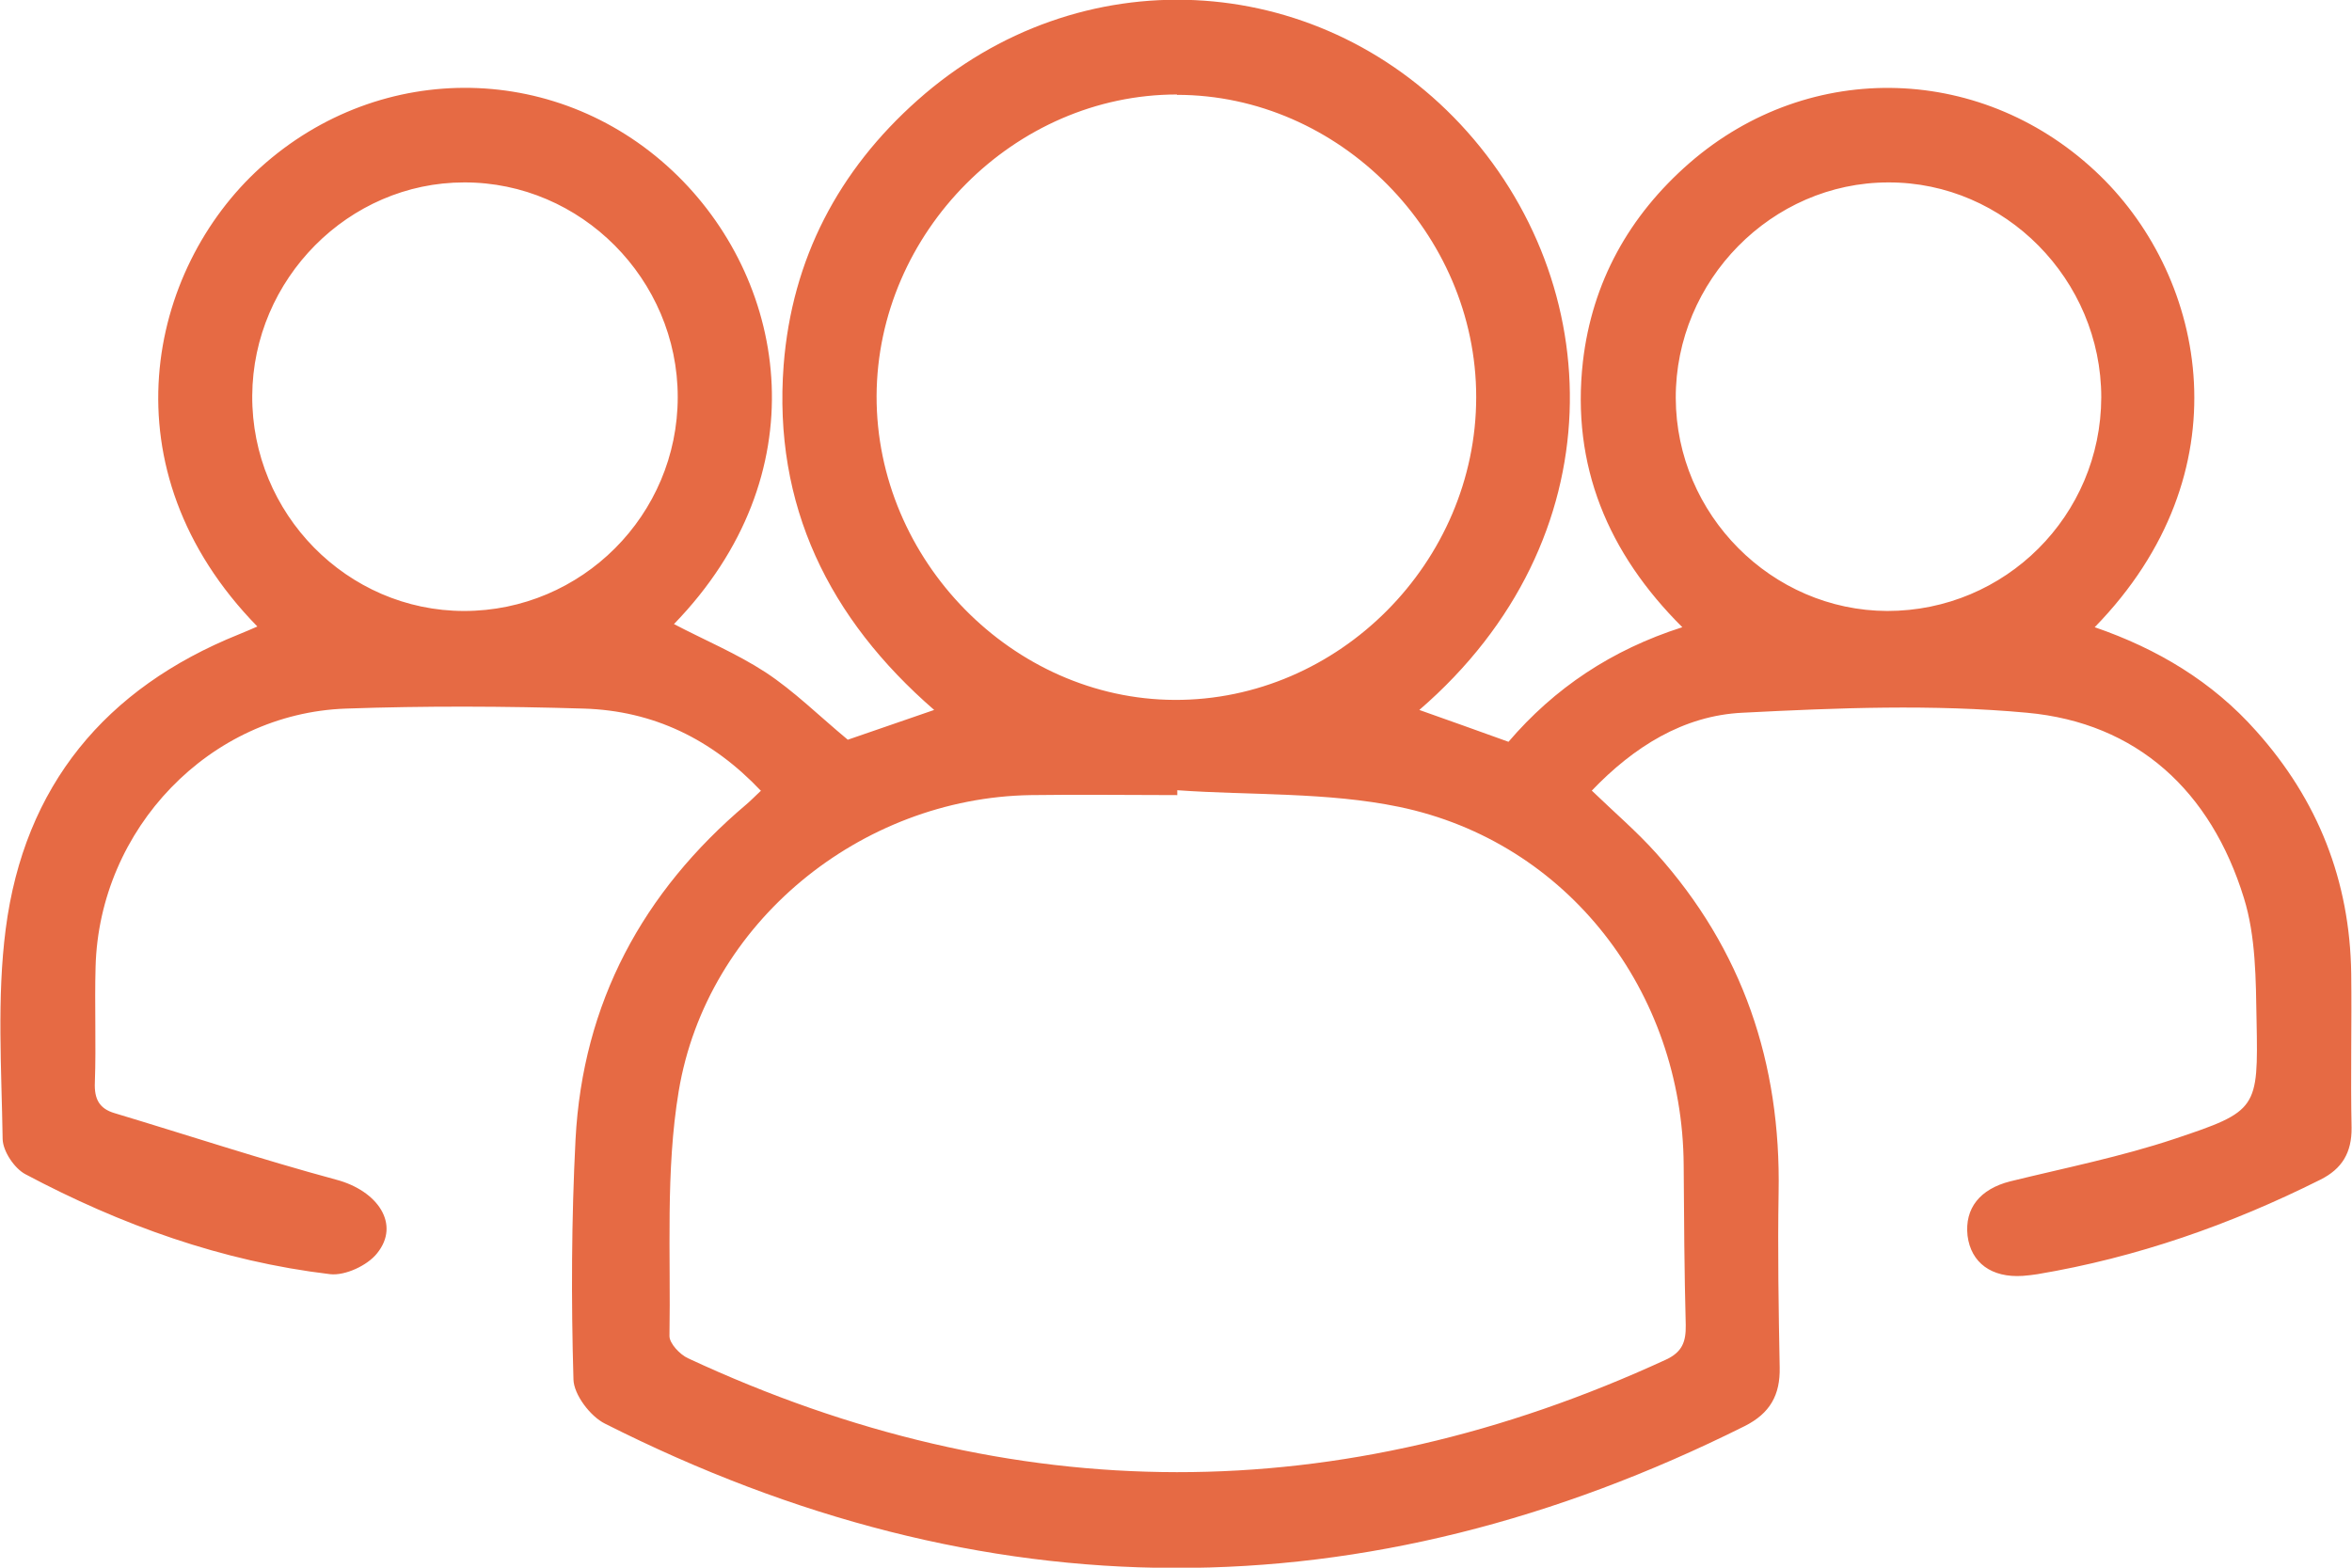<svg width="33" height="22" viewBox="0 0 33 22" fill="none" xmlns="http://www.w3.org/2000/svg">
<g id="Group 932">
<g id="Group 931">
<path id="Vector" d="M10.678 11.1C9.99 10.371 9.162 9.973 8.191 9.944C7.079 9.91 5.963 9.905 4.852 9.944C2.942 10.012 1.393 11.629 1.341 13.567C1.326 14.107 1.35 14.651 1.331 15.19C1.321 15.423 1.393 15.559 1.61 15.622C2.644 15.933 3.674 16.273 4.718 16.555C5.3 16.71 5.622 17.181 5.29 17.589C5.155 17.759 4.843 17.905 4.631 17.881C3.116 17.701 1.697 17.191 0.354 16.477C0.2 16.394 0.042 16.156 0.037 15.986C0.022 15.005 -0.045 14.005 0.08 13.038C0.34 11.027 1.48 9.657 3.347 8.904C3.433 8.87 3.52 8.831 3.611 8.792C1.451 6.582 2.077 3.779 3.654 2.351C5.348 0.821 7.878 0.86 9.514 2.473C11.063 4.003 11.486 6.665 9.456 8.758C9.884 8.982 10.336 9.171 10.74 9.434C11.139 9.696 11.486 10.041 11.895 10.381C12.251 10.259 12.66 10.118 13.107 9.963C11.63 8.681 10.846 7.092 10.995 5.125C11.111 3.634 11.765 2.39 12.876 1.404C15.137 -0.607 18.451 -0.437 20.491 1.744C22.569 3.969 22.689 7.568 19.914 9.963C20.337 10.114 20.736 10.254 21.165 10.41C21.809 9.657 22.613 9.118 23.604 8.802C22.56 7.763 22.045 6.534 22.209 5.076C22.338 3.959 22.858 3.026 23.704 2.288C25.403 0.811 27.856 0.899 29.468 2.468C30.959 3.92 31.507 6.631 29.39 8.802C30.266 9.103 31.041 9.565 31.656 10.259C32.522 11.226 32.97 12.358 32.989 13.66C32.998 14.379 32.979 15.102 32.994 15.826C32.998 16.176 32.859 16.404 32.556 16.555C31.296 17.186 29.977 17.648 28.587 17.881C28.52 17.891 28.453 17.9 28.38 17.905C27.943 17.934 27.654 17.721 27.606 17.342C27.563 16.953 27.784 16.686 28.202 16.579C28.972 16.39 29.756 16.234 30.511 15.982C31.675 15.593 31.685 15.564 31.661 14.325C31.651 13.747 31.651 13.14 31.483 12.601C31.021 11.104 29.987 10.143 28.438 10.002C27.12 9.88 25.778 9.934 24.45 10.002C23.618 10.041 22.92 10.483 22.334 11.095C22.651 11.401 22.964 11.668 23.238 11.974C24.45 13.324 24.989 14.918 24.955 16.735C24.941 17.55 24.955 18.372 24.97 19.188C24.979 19.576 24.835 19.834 24.479 20.013C19.139 22.68 13.809 22.666 8.489 19.979C8.282 19.877 8.051 19.571 8.046 19.358C8.013 18.235 8.018 17.113 8.075 15.991C8.176 14.072 9.018 12.518 10.471 11.289C10.533 11.236 10.591 11.177 10.668 11.104L10.678 11.1ZM16.518 11.09C16.518 11.09 16.518 11.134 16.518 11.158C15.83 11.158 15.147 11.148 14.459 11.158C12.078 11.197 9.918 12.945 9.523 15.311C9.336 16.433 9.413 17.599 9.393 18.75C9.393 18.852 9.538 19.008 9.653 19.061C14.223 21.189 18.798 21.189 23.373 19.081C23.604 18.974 23.656 18.828 23.652 18.595C23.632 17.847 23.628 17.099 23.623 16.351C23.608 13.917 21.997 11.814 19.63 11.323C18.62 11.114 17.557 11.163 16.523 11.09H16.518ZM16.513 1.326C14.233 1.326 12.309 3.26 12.299 5.557C12.294 7.86 14.209 9.812 16.479 9.822C18.783 9.832 20.712 7.889 20.712 5.572C20.712 3.274 18.788 1.331 16.513 1.331V1.326ZM6.512 8.574C8.162 8.574 9.509 7.228 9.509 5.572C9.509 3.92 8.152 2.555 6.512 2.56C4.891 2.56 3.549 3.915 3.539 5.552C3.529 7.209 4.871 8.574 6.512 8.574ZM26.48 8.574C28.135 8.574 29.477 7.238 29.482 5.577C29.482 3.925 28.13 2.555 26.495 2.56C24.859 2.56 23.507 3.935 23.512 5.586C23.517 7.223 24.859 8.569 26.48 8.574Z" fill="#E66A44"/>
</g>
</g>
</svg>
